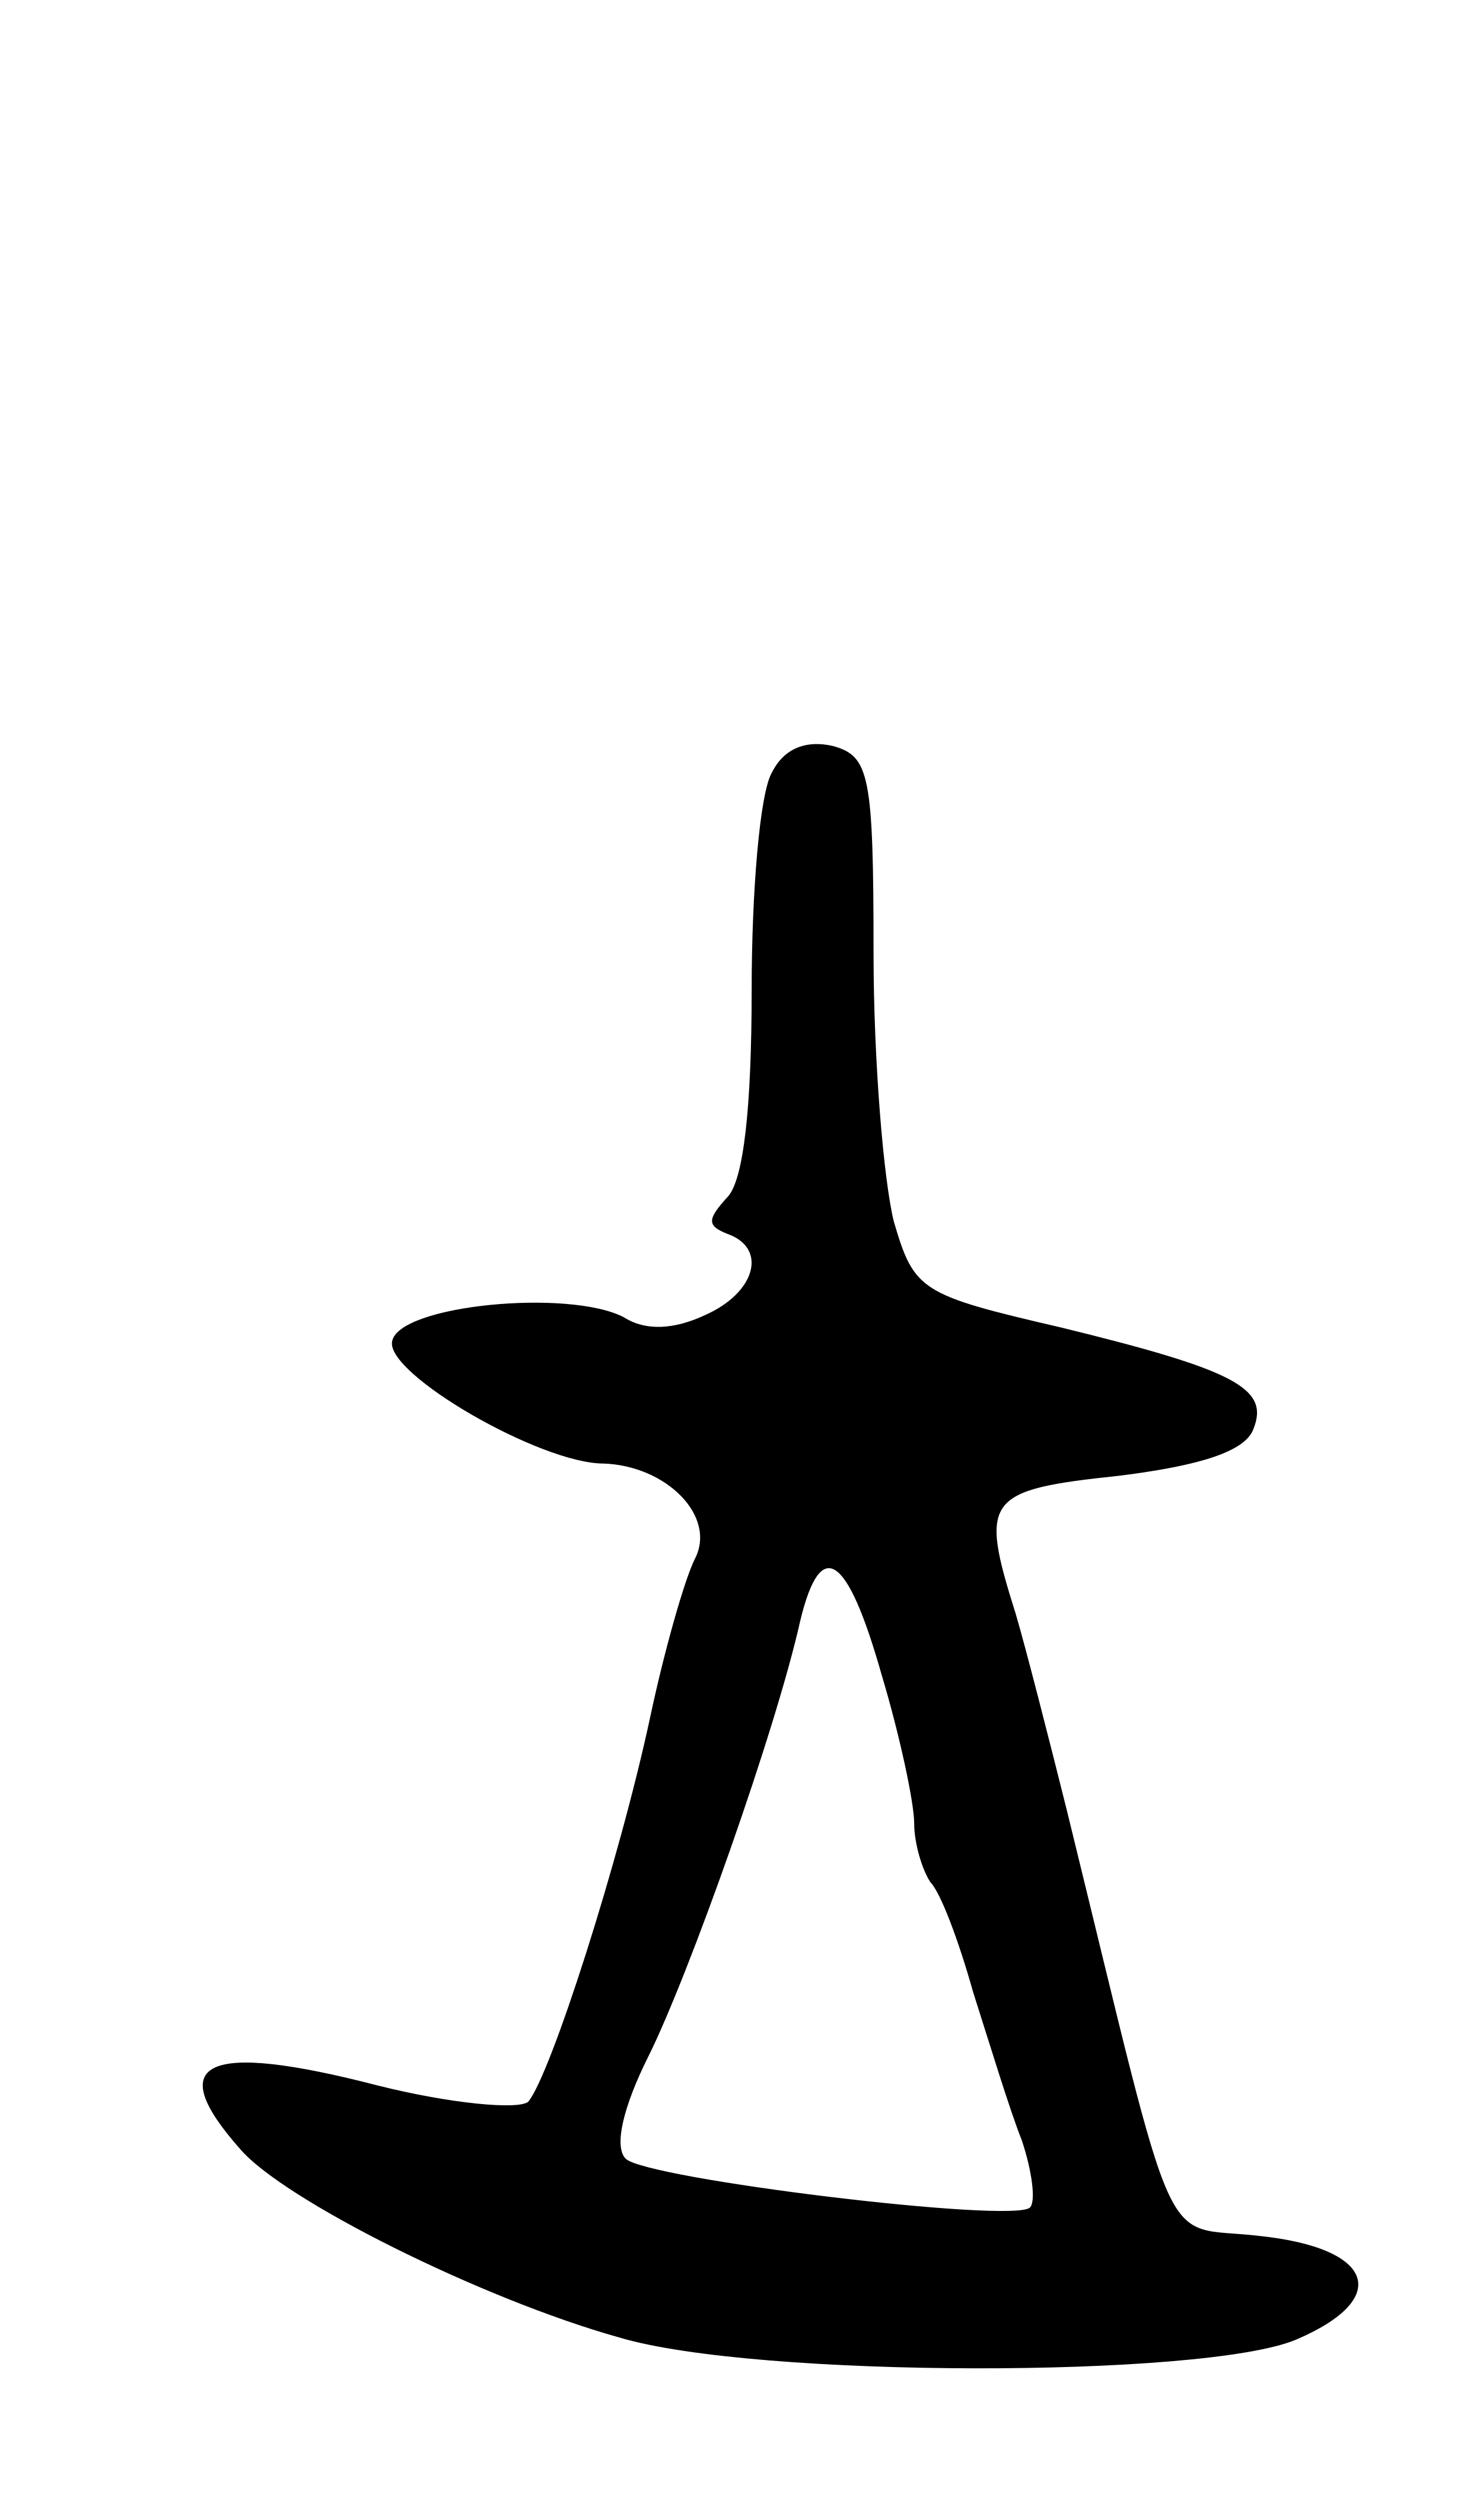 <svg version="1.0" xmlns="http://www.w3.org/2000/svg"
 width="73pt" height="123pt" viewBox="0 0 73 123"
 preserveAspectRatio="xMidYMid meet">
<g transform="translate(0,123) scale(0.1,-0.1)"
fill="#000000" stroke="none">
<path d="M380 850 c-6 -10 -10 -59 -10 -107 0 -58 -4 -94 -12 -102 -10 -11
-10 -14 0 -18 20 -7 14 -29 -11 -40 -15 -7 -29 -8 -40 -1 -27 14 -111 6 -114
-12 -3 -16 73 -60 104 -60 31 -1 56 -26 45 -47 -5 -10 -15 -45 -22 -78 -15
-70 -49 -176 -60 -189 -5 -4 -38 -1 -74 8 -85 22 -106 12 -68 -31 21 -25 119
-74 187 -93 67 -20 288 -20 333 -1 47 20 39 45 -18 51 -50 6 -39 -18 -95 210
-9 36 -20 79 -25 96 -18 57 -15 61 51 68 40 5 62 12 66 23 8 20 -9 29 -95 50
-69 16 -72 18 -82 52 -5 20 -10 79 -10 132 0 88 -2 97 -20 102 -13 3 -24 -1
-30 -13z m54 -444 c9 -30 16 -63 16 -73 0 -10 4 -23 8 -29 5 -5 14 -29 21 -54
8 -25 18 -58 24 -73 5 -15 7 -30 4 -33 -8 -8 -189 14 -199 24 -6 6 -1 26 11
50 20 40 63 161 75 215 10 41 23 33 40 -27z"/>
</g>
</svg>

